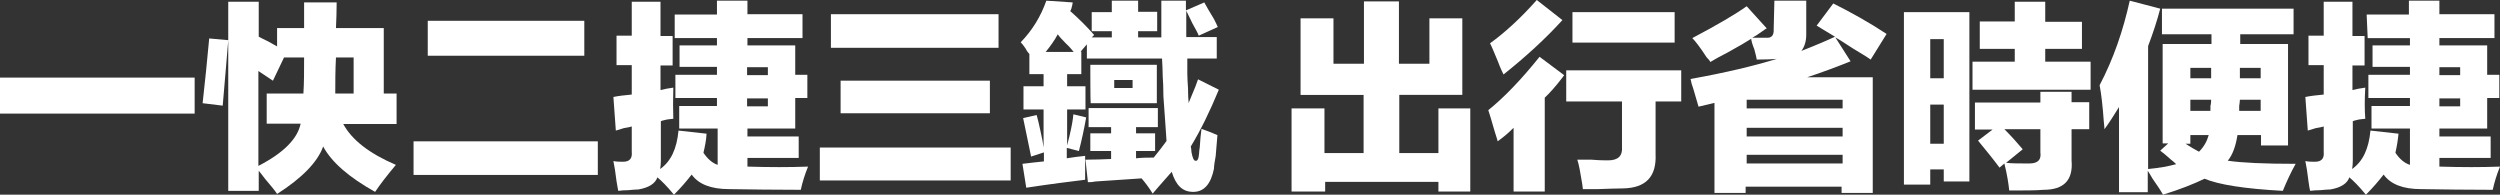 <?xml version="1.0" encoding="utf-8"?>
<!-- Generator: Adobe Illustrator 27.0.0, SVG Export Plug-In . SVG Version: 6.00 Build 0)  -->
<svg version="1.1" id="_圖層_2" xmlns="http://www.w3.org/2000/svg" xmlns:xlink="http://www.w3.org/1999/xlink" x="0px" y="0px"
	 viewBox="0 0 721.8 56.2" style="enable-background:new 0 0 721.8 56.2;" xml:space="preserve">
<rect x="0" y="0" width="721.8" height="56.2" fill="#333333" stroke="none"/>
<style type="text/css">
	.st0{fill:#FFFFFF;}
</style>
<g id="_圖層_1-2">
	<g>
		<path class="st0" d="M0,22.4h56.2v10.4H0V22.4z"/>
		<path class="st0" d="M60.4,11.1l5.5,0.5c-0.3,3.5-0.8,9.8-1.6,18.9l-5.8-0.7C59.2,23.7,59.8,17.5,60.4,11.1z M87.8,0.7h9.4
			c0,2.6-0.1,5.1-0.2,7.4h13.8V27h3.7v8.8H99.1c2.5,4.6,7.5,8.5,15.2,11.8c-2.6,3.1-4.6,5.7-6,7.8c-7.5-4.2-12.5-8.5-15-13.1
			C91.7,46.8,87.2,51.4,80,56c-0.5-0.8-1.6-2.2-3.5-4.4c-0.8-1.1-1.4-1.8-1.8-2.3v5.8h-8.8V0.5h8.8v10.1c0.6,0.3,1.5,0.8,2.8,1.4
			c1.1,0.6,1.9,1.1,2.5,1.4V8.1h7.8L87.8,0.7L87.8,0.7z M77,35.7V27h10.6c0.2-3.1,0.2-6.5,0.2-10.4H82l-3.2,6.7l-4.2-2.8v27.4
			c7.2-3.7,11.3-7.8,12.2-12.2H77L77,35.7z M97,16.6c-0.2,3.7-0.2,7.1-0.2,10.4h5.3V16.6C102.1,16.6,97,16.6,97,16.6z"/>
		<path class="st0" d="M119.4,40.8h53.2v9.7h-53.2C119.4,50.5,119.4,40.8,119.4,40.8z M123.5,6h45.2v10.1h-45.2
			C123.5,16.1,123.5,6,123.5,6z"/>
		<path class="st0" d="M194.8,4.2H207V0.2h8.8v3.9h15.9v6.9h-15.9v2.1h13.8v8.5h3.5v6.7h-3.5v8.8h-13.8v2.3h14.8v6.2h-14.8v2.5
			c6.4,0.2,12.3,0.2,17.5,0c-0.9,2.2-1.6,4.4-2.1,6.7c-7.5,0-14.4-0.1-20.7-0.2c-5.2,0-8.8-1.4-10.8-4.2c-1.4,1.8-3.1,3.8-5.1,5.8
			l-0.2-0.2c-1.8-2.2-3.4-3.8-4.6-4.8c-0.6,1.8-2.5,3-5.5,3.5c-0.8,0-1.7,0.1-2.8,0.2c-1.2,0-2.2,0.1-3,0.2
			c-0.1-0.6-0.3-1.5-0.5-2.8c-0.3-2.5-0.6-4.4-0.9-5.8c0.9,0.2,1.8,0.2,2.8,0.2c1.8,0,2.7-0.9,2.5-2.8v-7.4
			c-0.5,0.2-1.2,0.3-2.3,0.5c-0.9,0.3-1.7,0.5-2.3,0.7l-0.7-9.7c1.4-0.3,3.1-0.5,5.3-0.7v-8.5h-4.4v-8.5h4.4V0.5h8.3v9.9h3.5v8.5
			h-3.5V26c1.1-0.3,2.3-0.5,3.7-0.7c-0.1,3.4-0.1,6.4,0,9c-0.3,0-0.9,0.1-1.8,0.2c-0.8,0.2-1.4,0.3-1.8,0.5v11.5
			c0,0.9-0.1,1.7-0.2,2.3c3.1-2.2,4.8-5.8,5.3-11.1l8.1,0.9c-0.1,2-0.5,3.8-0.9,5.5c1.2,1.8,2.6,3,4.1,3.5V37.1h-11.1v-6.5H207v-2.3
			h-12v-6.7h12v-2.3h-10.8v-6.2H207v-2.1h-12.2L194.8,4.2L194.8,4.2z M221.7,19.4h-6v2.3h6V19.4z M215.7,30.7h6v-2.3h-6V30.7z"/>
		<path class="st0" d="M236.7,42.6h55.1v9.5h-55.1L236.7,42.6L236.7,42.6z M239.9,4.1h48.4v9.7h-48.4L239.9,4.1L239.9,4.1z
			 M242.7,23.3h43.1v9.4h-43.1C242.7,32.7,242.7,23.3,242.7,23.3z"/>
		<path class="st0" d="M295.5,24.9h5.8v-3.5h-4.1v-5.8c-0.3-0.3-0.7-0.8-1.1-1.6c-0.6-0.9-1.1-1.5-1.4-1.8c3.4-3.5,5.8-7.5,7.4-12
			l7.6,0.5c0,0.3-0.1,0.7-0.2,1.1c-0.1,0.6-0.3,1.1-0.5,1.4c2.6,2.3,4.9,4.6,6.9,6.9l-0.7,0.7h5.8V9h-5.8V3.5h5.8V0.2h7.6v3.2h5.5V9
			h-5.5v1.8h6.7V0.2h7.1V3l5.3-2.3c0.6,1.1,1.5,2.7,2.8,4.8c0.5,0.9,0.8,1.7,1.1,2.3l-5.5,2.5c-0.3-0.8-0.9-1.9-1.8-3.5
			c-0.8-1.7-1.4-2.9-1.8-3.7v7.6h8.8v6.2h-8.5v4.4c0,1.1,0.1,2.5,0.2,4.1c0,2,0.1,3.5,0.2,4.4c0.1-0.5,0.5-1.2,0.9-2.3
			c0.8-1.8,1.4-3.4,1.8-4.6l6,3c-2.6,6.3-5.3,11.8-8.1,16.4c0.1,0.5,0.2,1,0.2,1.6c0.3,1.7,0.7,2.5,1.1,2.5c0.6,0.2,1-0.5,1.1-2.1
			c0-0.5,0.1-1.1,0.2-1.8c0.1-2,0.3-3.8,0.5-5.3c1.7,0.6,3.2,1.2,4.6,1.8c-0.1,1.5-0.3,3.5-0.5,6c-0.3,1.7-0.5,2.9-0.5,3.7
			c-0.9,4.5-2.9,6.7-6,6.7s-5-1.9-6.2-5.8c-0.8,0.9-2,2.3-3.7,4.2c-0.8,0.9-1.4,1.6-1.8,2.1c-0.9-1.5-2-3-3.2-4.4
			c-3.1,0.2-7.5,0.5-13.4,0.9c-0.9,0.2-1.6,0.2-2.1,0.2l-0.7-6.5c2.6,0,5.1-0.1,7.4-0.2v-2.3h-6v-5.1h6v-1.8h-6.5v-5.5h20v5.5H328
			v1.8h5.5v5.1H328v2.1c1.8-0.2,3.5-0.2,5.1-0.2c1.4-1.7,2.6-3.3,3.7-4.8c-0.1-2.3-0.5-6.6-0.9-12.9c0-2.5-0.1-4.4-0.2-5.8
			c0-1.5-0.1-3.2-0.2-5.1h-21.7v-4.1l-1.8,2.1h0.2v6.5h-4.1v3.5h5.3v6.7h-5.3V42c0.1-0.6,0.4-1.5,0.7-2.8c0.6-2.6,1-4.7,1.1-6.2
			l3.7,0.9c-0.6,3.4-1.3,6.6-2.1,9.7l-3.5-0.9v3c1.7-0.3,3.5-0.5,5.3-0.7v6.9c-4.1,0.5-9.8,1.2-17,2.3l-1.1-6.9
			c2.3-0.3,4.4-0.5,6.2-0.7V44l-3.7,1.2c-0.9-4.5-1.7-8.1-2.3-11.1l3.9-0.9c0.3,1.1,0.7,2.6,1.1,4.6c0.5,2.2,0.8,3.8,0.9,4.8V31.6
			h-5.8L295.5,24.9L295.5,24.9z M305.4,9.9c-0.9,1.7-2.1,3.4-3.5,5.1h8.1c-0.5-0.6-1.2-1.5-2.3-2.5C306.6,11.4,305.8,10.5,305.4,9.9
			L305.4,9.9z M314.8,18.7H334v11.1h-19.1C314.8,29.7,314.8,18.7,314.8,18.7z M327,25.4v-2.3h-5.3v2.3H327z"/>
		<path class="st0" d="M372.9,55.3v-24h9.5v12.9h11.3V27.4h-18.2V5.3h9.5v13.1h8.8v-18h10.1v18h8.8V5.3h9.5v22.1h-18.2v16.8h11.3
			V31.3h9.2v24h-9.2v-2.8h-32.7v2.8L372.9,55.3L372.9,55.3z"/>
		<path class="st0" d="M446,55.3h-9V36.9c-1.4,1.4-2.9,2.7-4.6,3.9c-0.1-0.6-0.5-1.6-0.9-3c-0.8-2.8-1.4-4.8-1.8-6
			c4.6-3.7,9.5-8.8,14.8-15.4l7.1,5.3c-0.1,0.1-0.3,0.4-0.5,0.7c-2,2.6-3.7,4.5-5.1,5.8L446,55.3L446,55.3z M443.7,0l7.4,5.8
			c-4.9,5.4-10.6,10.6-17,15.7c-0.3-0.6-0.9-1.8-1.6-3.7c-1.1-2.6-1.8-4.4-2.3-5.3C434.5,9.4,439.1,5.2,443.7,0L443.7,0z
			 M468.3,42.4V29.3h-16.1v-9h33.2v9H478v15.2c0.3,6.5-2.8,9.8-9.5,9.9c-1.7,0-4.1,0.1-7.1,0.2H457c0-0.3-0.1-0.8-0.2-1.6
			c-0.5-3.1-0.9-5.4-1.4-6.9h4.1c2.3,0.2,3.9,0.2,4.8,0.2C467.2,46.3,468.5,45,468.3,42.4L468.3,42.4z M454,3.5h29.5v8.8H454
			C454,12.2,454,3.5,454,3.5z"/>
		<path class="st0" d="M512.3,0.2h9.2v9.9c0,1.8-0.5,3.4-1.4,4.6c4.6-1.8,7.8-3.2,9.7-4.1l-5.3-3.2l4.8-6.4
			c5.2,2.6,10.4,5.5,15.4,8.8l-4.6,7.4c-1.1-0.8-2.8-1.8-5.1-3.2c-2.2-1.4-3.8-2.5-5.1-3.2l4.4,6.9c-4.2,1.7-8.3,3.2-12.5,4.6h18.9
			v33.4h-9v-1.8h-27.7v1.8h-9V29.7l-4.6,1.1c-0.3-1.1-0.8-2.7-1.4-4.8c-0.5-1.4-0.8-2.5-0.9-3.2c10.1-1.8,18.4-3.8,24.9-5.8
			c-1.2,0.1-3.1,0.2-5.8,0.2c-0.1-0.8-0.4-1.8-0.7-3c-0.5-1.2-0.8-2.2-0.9-3c-1.4,0.9-3.6,2.2-6.7,3.9c-2.3,1.2-4,2.1-5.1,2.8
			c-0.1-0.3-0.5-0.8-1.1-1.4c-1.8-2.8-3.2-4.6-4.1-5.5c7.2-3.8,12.5-6.9,15.7-9.2l5.8,6.4c-0.3,0.1-0.8,0.5-1.4,0.9
			c-1.1,0.8-2,1.4-2.8,1.8h4.1c1.5,0.1,2.2-0.7,2.1-2.5L512.3,0.2L512.3,0.2z M504.3,28.8v2.5h27.7v-2.5L504.3,28.8L504.3,28.8z
			 M504.3,36.9v2.5h27.7v-2.5H504.3L504.3,36.9z M504.3,44.7v2.5h27.7v-2.5H504.3L504.3,44.7z"/>
		<path class="st0" d="M549.7,3.5h18.9v48.9h-7.4v-3.5h-3.9v4.4h-7.6L549.7,3.5L549.7,3.5z M557.3,11.3v11.3h3.9V11.3L557.3,11.3
			L557.3,11.3z M557.3,30.2v11.3h3.9V30.2H557.3z M569.5,17.8h12.2v-3.7h-10.1V6.2h10.1V0.5h8.8v5.8h10.6v7.8h-10.6v3.7h13.1v8.1
			h-34.1L569.5,17.8L569.5,17.8z M589.1,26.5h9v3h5.1v7.8h-5.1v9c0.5,5.7-2.2,8.5-8.1,8.5c-2.3,0.2-5.6,0.2-9.9,0.2
			c-0.2-2-0.6-4.6-1.4-7.8l-1.4,1.2c-1.7-2.3-3.8-4.9-6.2-7.8l4.2-3.2h-5.1v-7.8h18.9L589.1,26.5L589.1,26.5z M584,43.1l-4.8,3.9
			c1.5,0.2,3.8,0.2,6.7,0.2c2.5,0,3.5-1.1,3.2-3.2v-6.7h-10.4C580.7,39.3,582.5,41.3,584,43.1L584,43.1z"/>
		<path class="st0" d="M614.9,0.2l8.8,2.3c-0.9,3.5-2.1,7.1-3.5,10.8v35.5c3.2-0.3,5.9-0.8,8.1-1.4c-0.3-0.3-0.8-0.8-1.6-1.4
			c-1.2-1.1-2.2-1.9-3-2.5l2.3-2.1h-1.6V12.7h14.1V9.9h-14.3V2.5h38v7.4h-15.4v2.8h13.8V42h-7.8v-3H646c-0.5,3.2-1.4,5.7-2.8,7.4
			c4,0.6,10.5,0.9,19.6,0.9c-1.4,2.5-2.6,5.1-3.7,7.8c-11.1-0.6-18.6-1.8-22.6-3.5c-3.1,1.5-7.1,3.1-12,4.6c-0.6-1.1-1.6-2.6-3-4.6
			c-0.6-1.1-1.1-1.8-1.4-2.3v6.2h-8.3V30.9c-1.4,2.3-2.8,4.5-4.2,6.4c0-0.5-0.1-1.2-0.2-2.3c-0.3-4.3-0.7-7.8-1.2-10.4
			C610.2,17,613,8.8,614.9,0.2z M634.9,43.8c1.4-1.4,2.3-3,2.8-4.8h-5.3v2.5H631C632.4,42.4,633.7,43.2,634.9,43.8L634.9,43.8z
			 M632.4,19.6v3h6v-3H632.4z M638.2,32v-1.4c0.2-0.8,0.2-1.4,0.2-1.8h-6v3.2L638.2,32L638.2,32z M646.7,28.8c0,0.5-0.1,1.1-0.2,1.8
			V32h6.2v-3.2L646.7,28.8L646.7,28.8z M646.7,19.6v3h6v-3H646.7z"/>
		<path class="st0" d="M683.3,4.2h12.2V0.2h8.8v3.9h15.9v6.9h-15.9v2.1h13.8v8.5h3.5v6.7h-3.5v8.8h-13.8v2.3h14.8v6.2h-14.8v2.5
			c6.5,0.2,12.3,0.2,17.5,0c-0.9,2.2-1.6,4.4-2.1,6.7c-7.5,0-14.4-0.1-20.7-0.2c-5.2,0-8.8-1.4-10.8-4.2c-1.4,1.8-3.1,3.8-5.1,5.8
			l-0.2-0.2c-1.8-2.2-3.4-3.8-4.6-4.8c-0.6,1.8-2.5,3-5.5,3.5c-0.8,0-1.7,0.1-2.8,0.2c-1.2,0-2.2,0.1-3,0.2
			c-0.2-0.6-0.3-1.5-0.5-2.8c-0.3-2.5-0.6-4.4-0.9-5.8c0.9,0.2,1.8,0.2,2.8,0.2c1.8,0,2.7-0.9,2.5-2.8v-7.4
			c-0.5,0.2-1.2,0.3-2.3,0.5c-0.9,0.3-1.7,0.5-2.3,0.7l-0.7-9.7c1.4-0.3,3.2-0.5,5.3-0.7v-8.5h-4.4v-8.5h4.4V0.5h8.3v9.9h3.5v8.5
			h-3.5V26c1.1-0.3,2.3-0.5,3.7-0.7c-0.2,3.4-0.2,6.4,0,9c-0.3,0-0.9,0.1-1.8,0.2c-0.8,0.2-1.4,0.3-1.8,0.5v11.5
			c0,0.9-0.1,1.7-0.2,2.3c3.1-2.2,4.8-5.8,5.3-11.1l8.1,0.9c-0.2,2-0.5,3.8-0.9,5.5c1.2,1.8,2.6,3,4.2,3.5V37.1h-11.1v-6.5h11.1
			v-2.3h-12v-6.7h12v-2.3h-10.8v-6.2h10.8v-2.1h-12.2L683.3,4.2L683.3,4.2z M710.3,19.4h-6v2.3h6V19.4z M704.3,30.7h6v-2.3h-6V30.7z
			"/>
	</g>
</g>
</svg>
